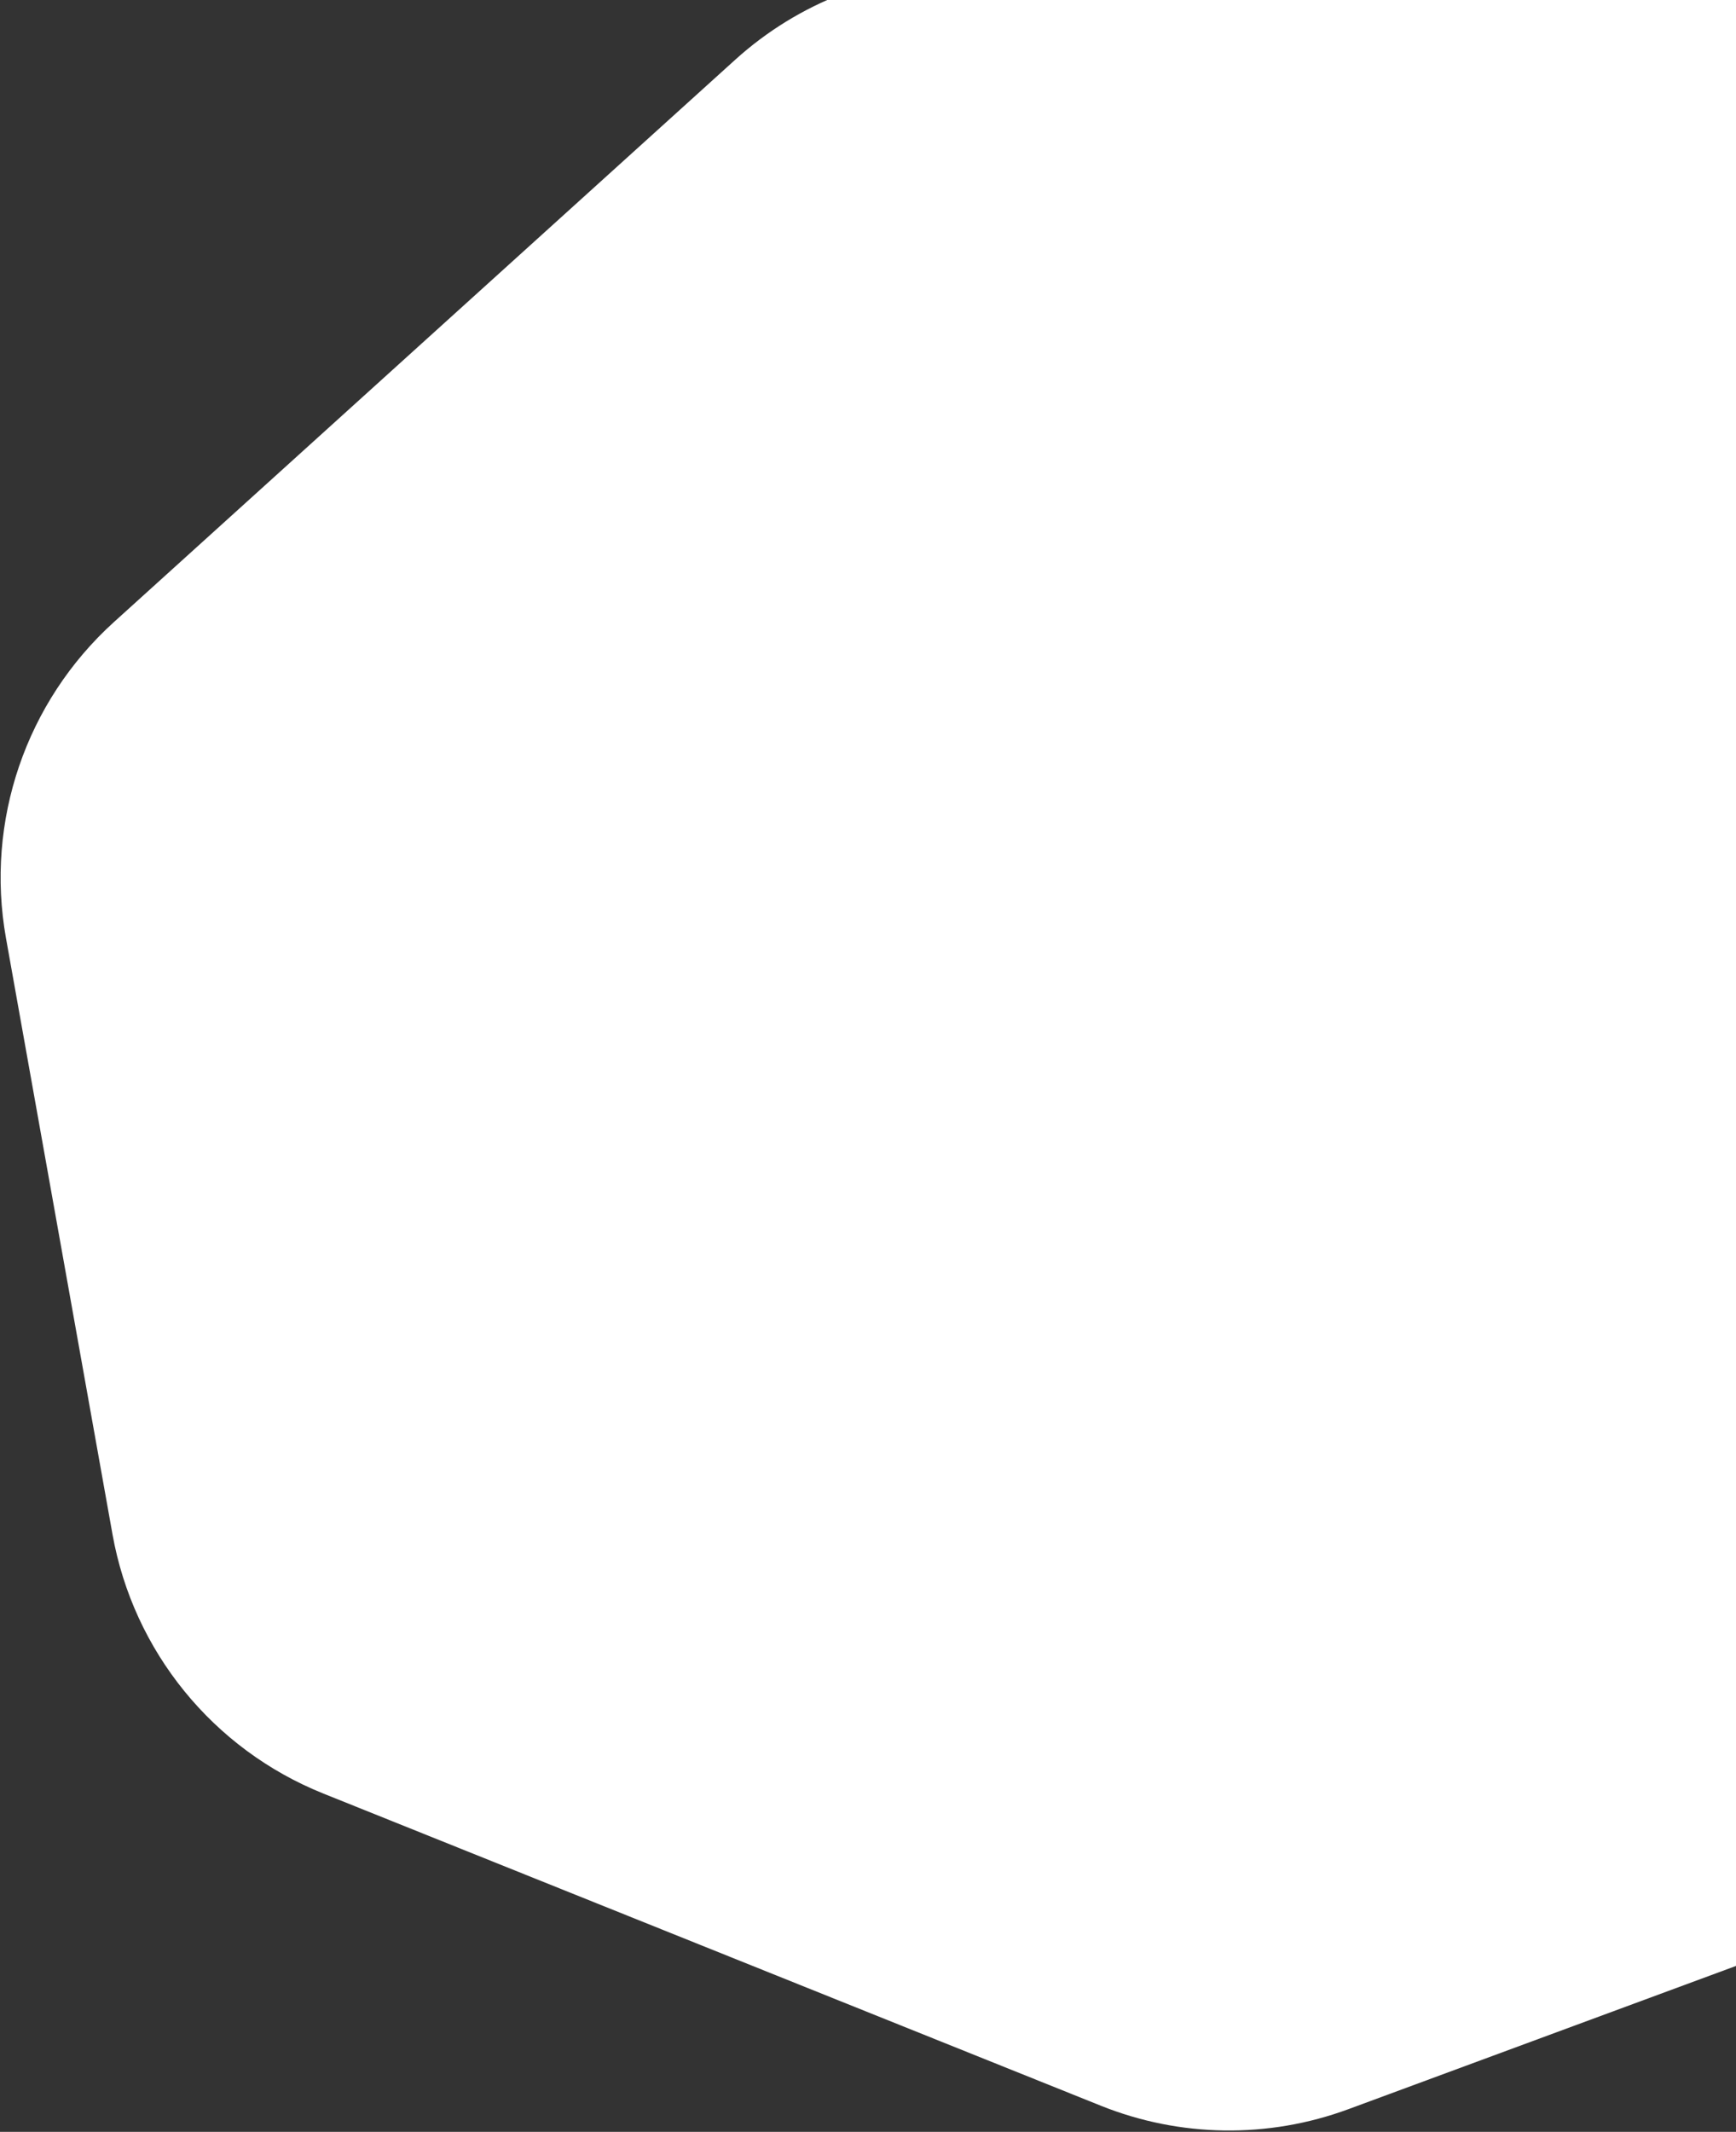 <svg width="756" height="928" viewBox="0 0 756 928" fill="none" xmlns="http://www.w3.org/2000/svg">
<rect x="0" y="0" width="756" height="928" fill="#333333" stroke="none"/>
<path d="M1147.54 257.876C1185.16 300.088 1195.84 359.868 1175.17 412.498L1067.27 687.289C1051.64 727.102 1019.75 758.348 979.628 773.17L587.229 918.124C552.337 931.013 513.9 930.478 479.379 916.623L140.781 780.723C92.781 761.458 58.093 718.823 48.993 667.909L2.608 408.394C-6.492 357.479 11.28 305.468 49.634 270.769L320.191 25.99C347.775 1.035 383.647 -12.781 420.844 -12.777L839.16 -12.727C881.933 -12.722 922.67 5.544 951.127 37.477L1147.54 257.876Z" fill="white"/>
</svg>
